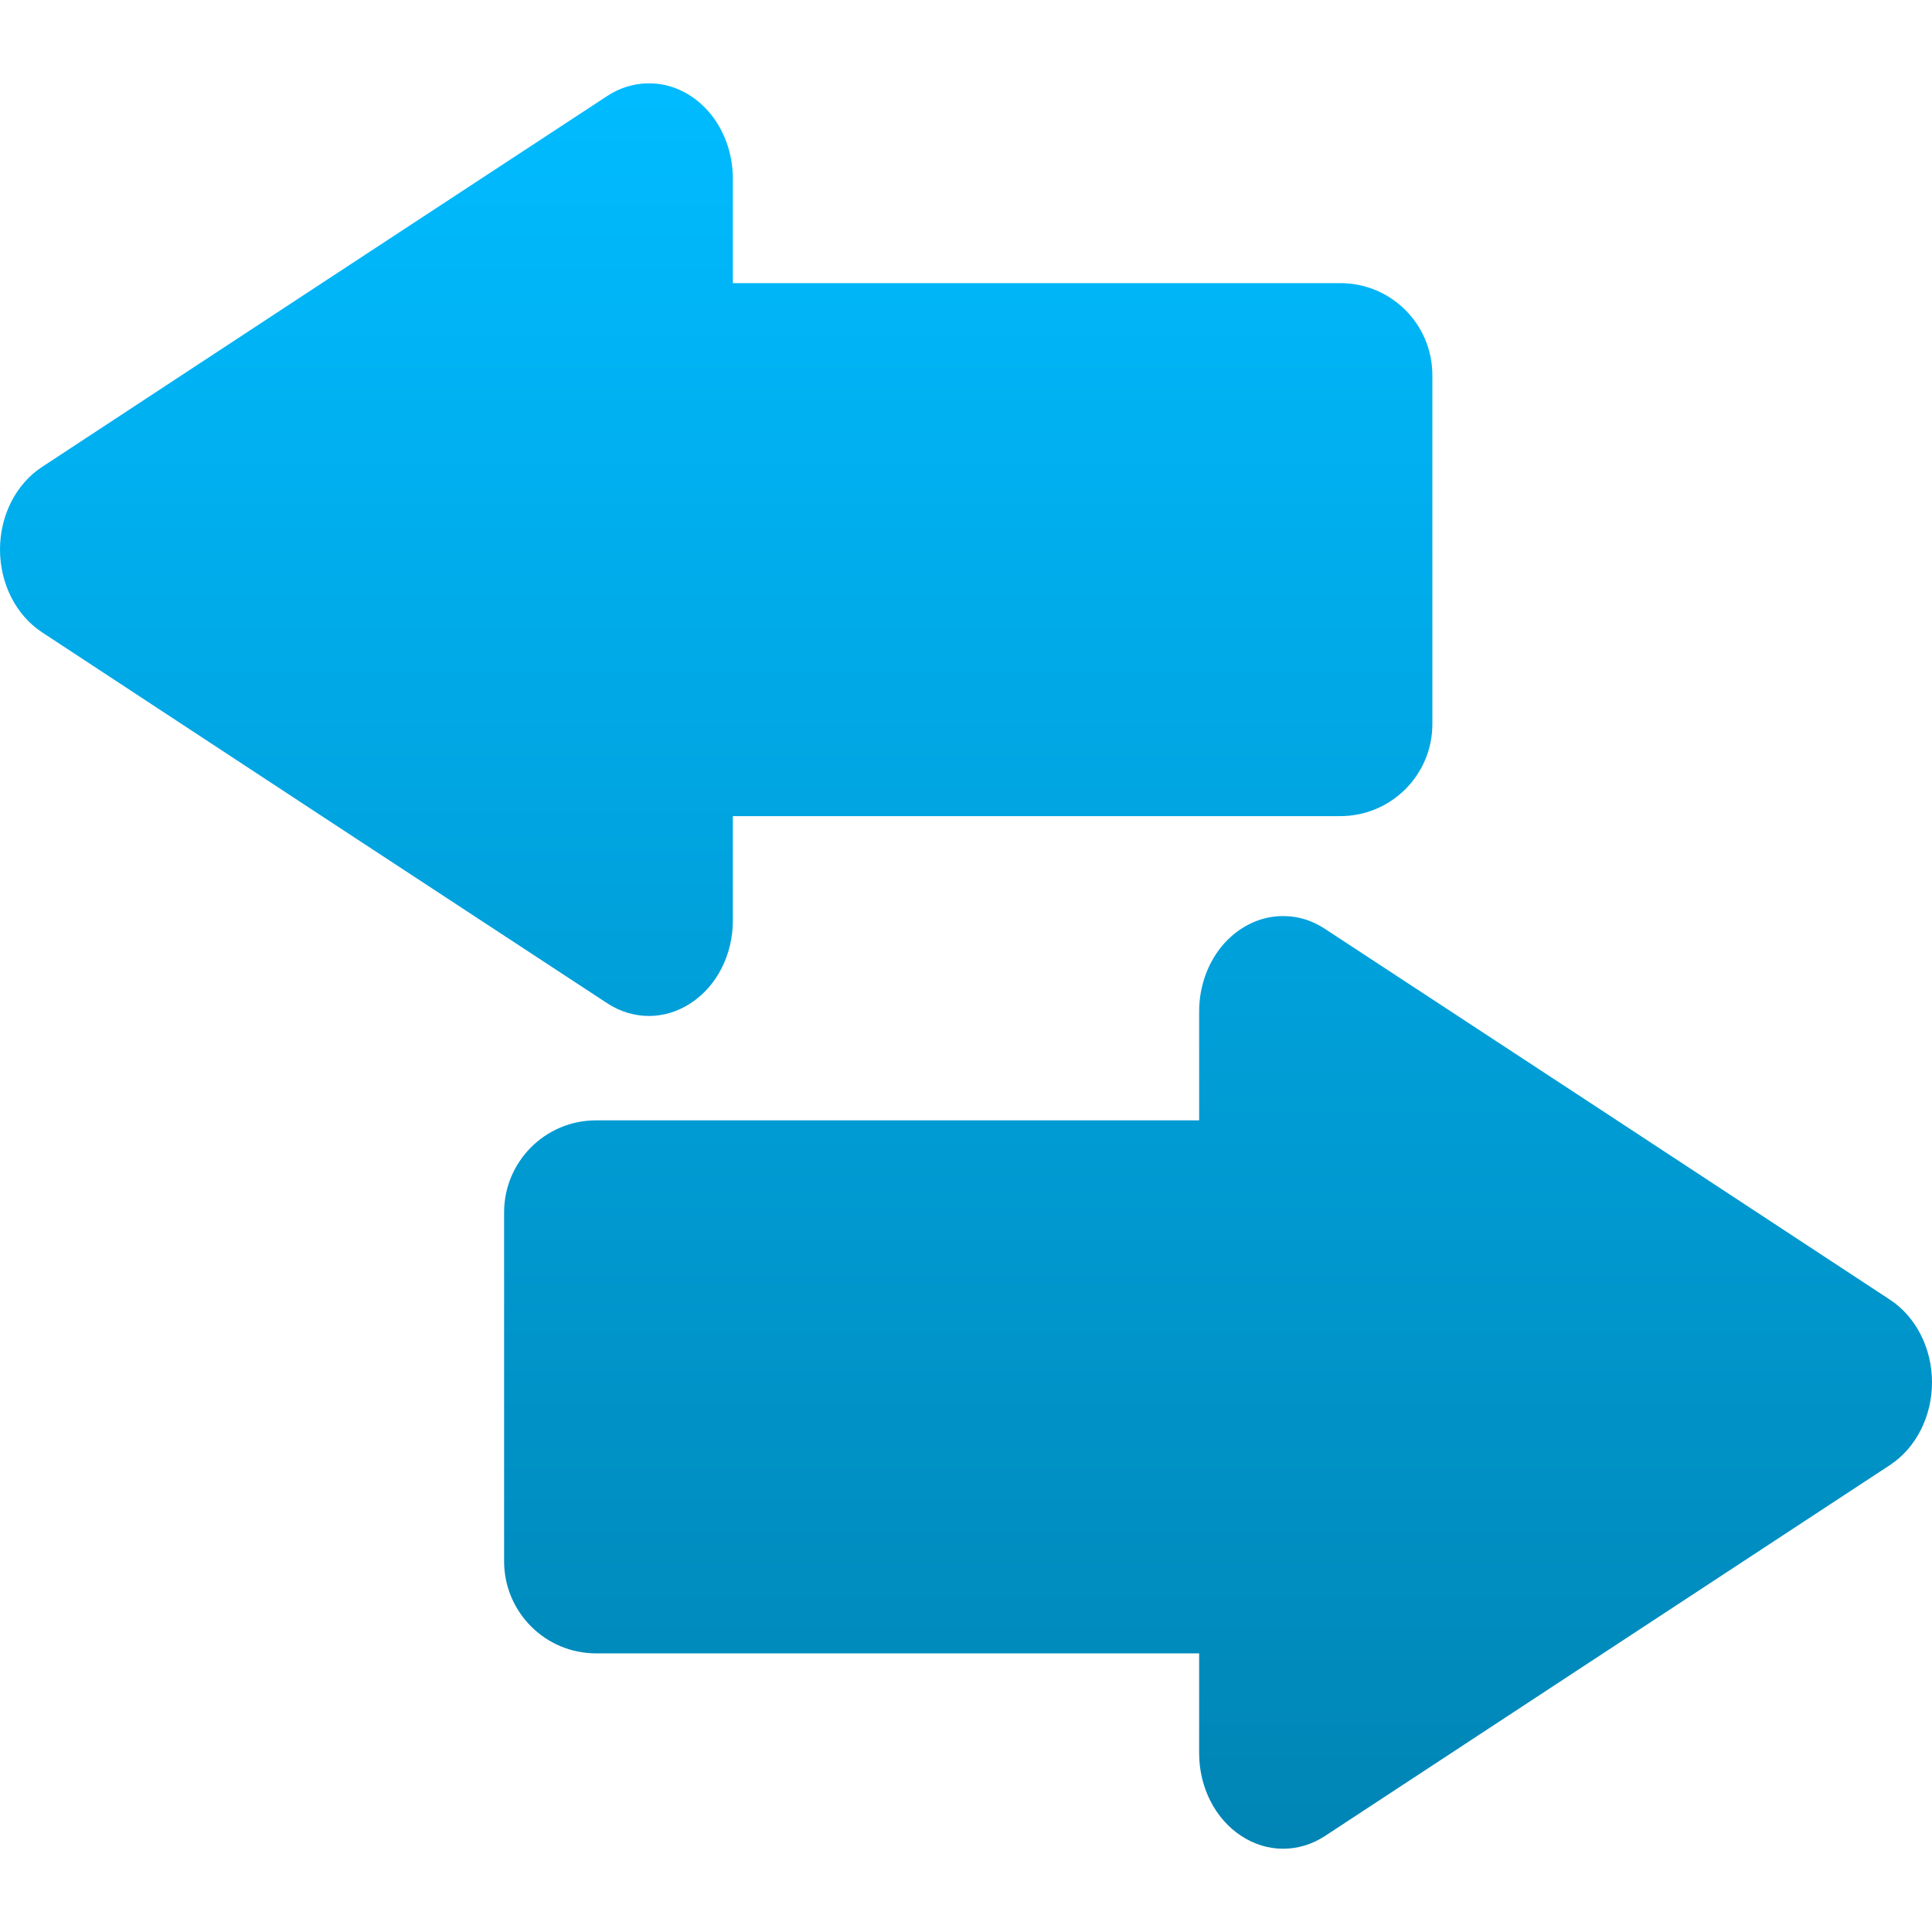 <svg xmlns="http://www.w3.org/2000/svg" xmlns:xlink="http://www.w3.org/1999/xlink" width="64" height="64" viewBox="0 0 64 64" version="1.1">
<defs>
<linearGradient id="linear0" gradientUnits="userSpaceOnUse" x1="0" y1="0" x2="0" y2="1" gradientTransform="matrix(64,0,0,58.48,0,2.762)">
<stop offset="0" style="stop-color:#00bbff;stop-opacity:1;"/>
<stop offset="1" style="stop-color:#0085b5;stop-opacity:1;"/>
</linearGradient>
</defs>
<g id="surface1">
<path style=" stroke:none;fill-rule:evenodd;fill:url(#linear0);" d="M 24.277 27.035 L 44.398 27.035 C 46.086 27.035 47.449 25.668 47.449 23.988 L 47.449 12.43 C 47.449 10.742 46.086 9.379 44.398 9.379 L 24.277 9.379 L 24.277 5.922 C 24.277 5.066 23.973 4.246 23.434 3.652 C 22.891 3.055 22.164 2.734 21.414 2.762 C 20.957 2.777 20.504 2.922 20.109 3.184 L 10.746 9.324 L 1.391 15.469 C 0.531 16.031 0 17.074 0 18.203 C 0 19.336 0.531 20.379 1.391 20.945 L 10.746 27.09 L 20.109 33.23 C 20.969 33.797 22.023 33.797 22.883 33.23 C 23.746 32.668 24.277 31.625 24.277 30.492 Z M 39.723 37.113 L 19.746 37.113 C 18.062 37.113 16.699 38.48 16.699 40.16 L 16.699 51.719 C 16.699 53.402 18.062 54.77 19.746 54.77 L 39.723 54.77 L 39.723 58.078 C 39.723 59.207 40.254 60.254 41.117 60.816 C 41.977 61.383 43.031 61.383 43.891 60.82 L 53.254 54.672 L 62.609 48.531 C 63.469 47.965 64 46.922 64 45.793 C 64 44.664 63.469 43.621 62.609 43.055 L 53.254 36.91 L 43.891 30.77 C 43.496 30.508 43.043 30.359 42.586 30.348 C 41.836 30.32 41.109 30.645 40.566 31.238 C 40.027 31.836 39.723 32.652 39.723 33.508 Z M 39.723 37.113 "/>
</g>
</svg>
